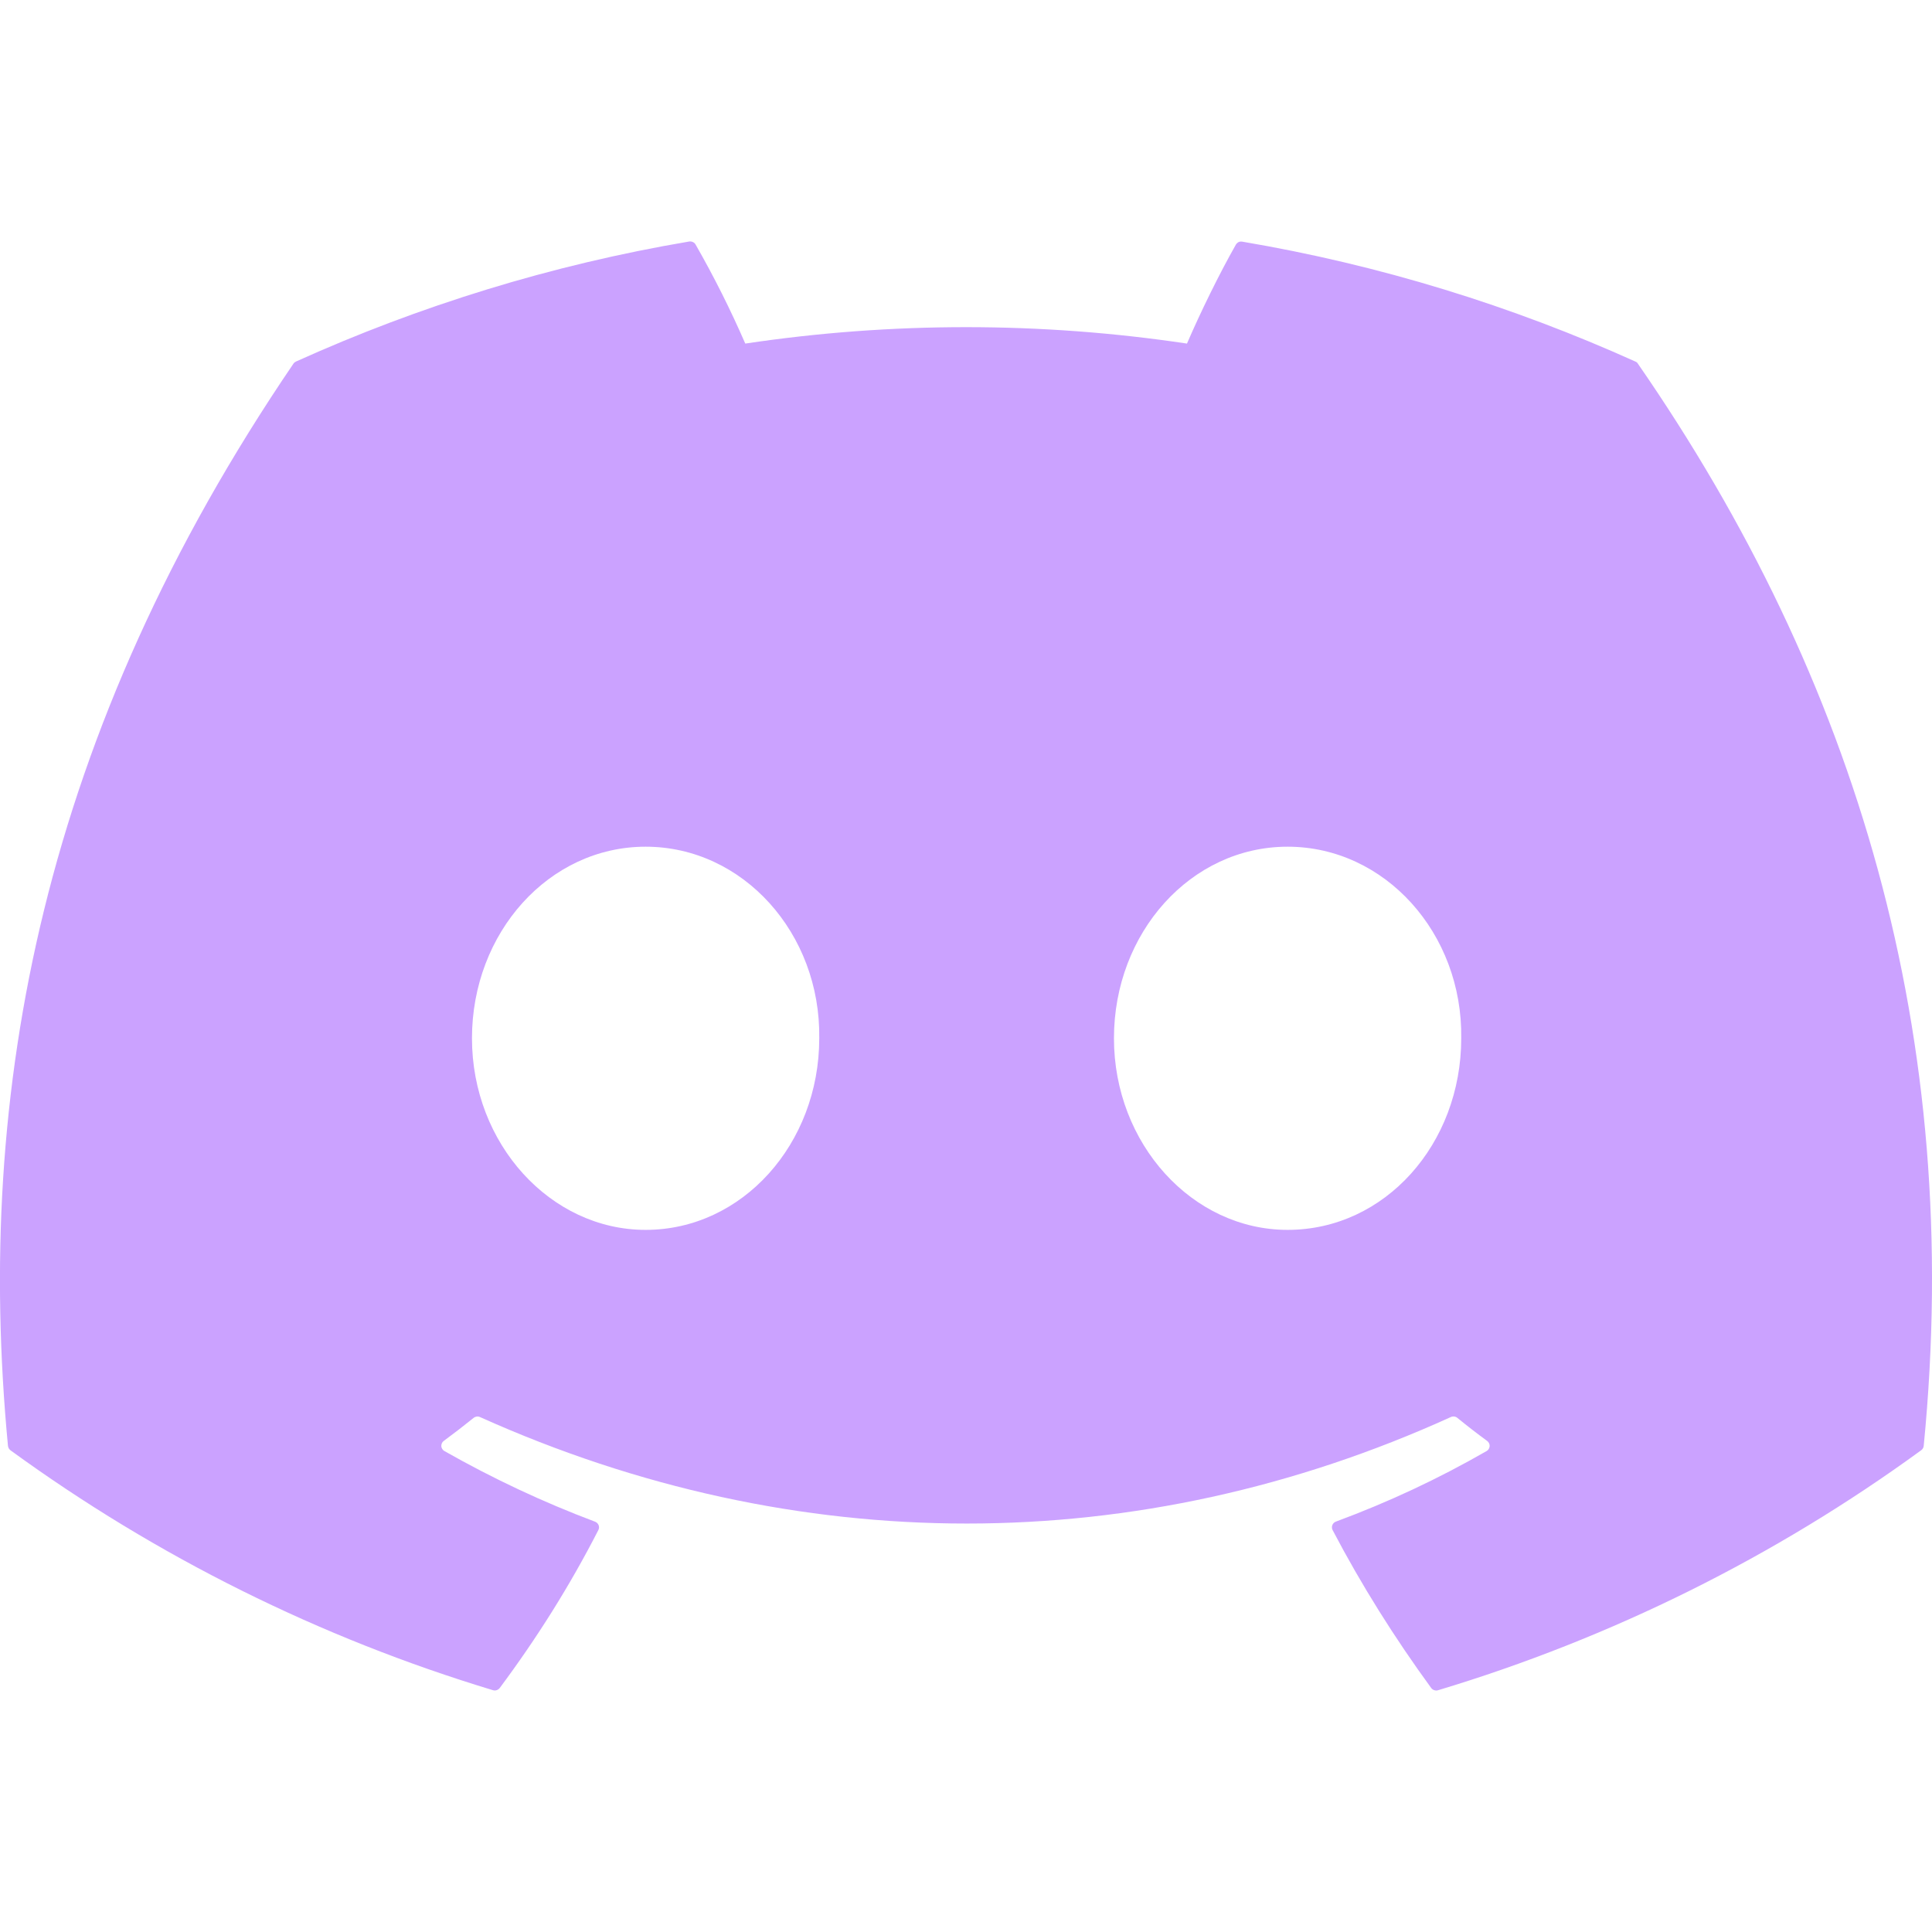 <svg width="24" height="24" viewBox="0 0 24 24" fill="none" xmlns="http://www.w3.org/2000/svg">
<g clip-path="url(#clip0_60:4423)">
<path d="M20.317 4.492C18.787 3.802 17.147 3.292 15.432 3.002C15.417 2.999 15.401 3.001 15.387 3.007C15.373 3.014 15.361 3.025 15.353 3.038C15.143 3.407 14.909 3.888 14.745 4.268C12.926 3.996 11.077 3.996 9.258 4.268C9.075 3.847 8.869 3.436 8.641 3.038C8.633 3.024 8.622 3.013 8.607 3.007C8.593 3 8.577 2.998 8.562 3C6.848 3.29 5.208 3.8 3.677 4.491C3.664 4.497 3.653 4.506 3.645 4.518C0.533 9.093 -0.32 13.555 0.099 17.961C0.1 17.972 0.104 17.982 0.109 17.992C0.114 18.001 0.121 18.009 0.13 18.016C1.946 19.338 3.972 20.346 6.123 20.996C6.138 21.001 6.154 21.001 6.169 20.996C6.184 20.991 6.197 20.982 6.207 20.97C6.669 20.35 7.081 19.695 7.433 19.007C7.454 18.967 7.434 18.919 7.392 18.903C6.746 18.66 6.12 18.366 5.52 18.025C5.509 18.019 5.5 18.01 5.494 18C5.487 17.989 5.483 17.977 5.482 17.965C5.482 17.952 5.484 17.94 5.489 17.929C5.494 17.917 5.502 17.907 5.512 17.9C5.638 17.807 5.764 17.71 5.884 17.613C5.895 17.604 5.908 17.599 5.922 17.597C5.935 17.595 5.949 17.597 5.962 17.603C9.889 19.367 14.142 19.367 18.023 17.603C18.036 17.597 18.05 17.595 18.064 17.596C18.078 17.598 18.091 17.603 18.102 17.612C18.222 17.71 18.347 17.807 18.474 17.9C18.484 17.907 18.492 17.917 18.497 17.928C18.503 17.939 18.505 17.952 18.505 17.964C18.504 17.977 18.5 17.988 18.494 17.999C18.488 18.01 18.479 18.019 18.468 18.025C17.87 18.369 17.248 18.66 16.595 18.902C16.585 18.906 16.576 18.911 16.568 18.919C16.561 18.926 16.555 18.935 16.551 18.945C16.547 18.955 16.545 18.966 16.546 18.976C16.546 18.987 16.549 18.997 16.554 19.007C16.914 19.694 17.326 20.348 17.779 20.969C17.788 20.982 17.802 20.991 17.817 20.996C17.832 21.001 17.848 21.002 17.863 20.997C20.017 20.349 22.047 19.341 23.865 18.016C23.874 18.01 23.881 18.002 23.887 17.992C23.892 17.983 23.896 17.973 23.897 17.962C24.397 12.868 23.059 8.442 20.348 4.52C20.341 4.507 20.33 4.497 20.317 4.492ZM8.02 15.278C6.838 15.278 5.863 14.209 5.863 12.898C5.863 11.586 6.819 10.518 8.02 10.518C9.23 10.518 10.196 11.595 10.177 12.898C10.177 14.21 9.221 15.278 8.02 15.278ZM15.995 15.278C14.812 15.278 13.838 14.209 13.838 12.898C13.838 11.586 14.793 10.518 15.995 10.518C17.205 10.518 18.171 11.595 18.152 12.898C18.152 14.21 17.206 15.278 15.995 15.278Z" fill="#CBA2FF"/>
</g>
<defs>
<clipPath id="clip0_60:4423">
<rect width="24" height="24" fill="white"/>
</clipPath>
</defs>
</svg>
